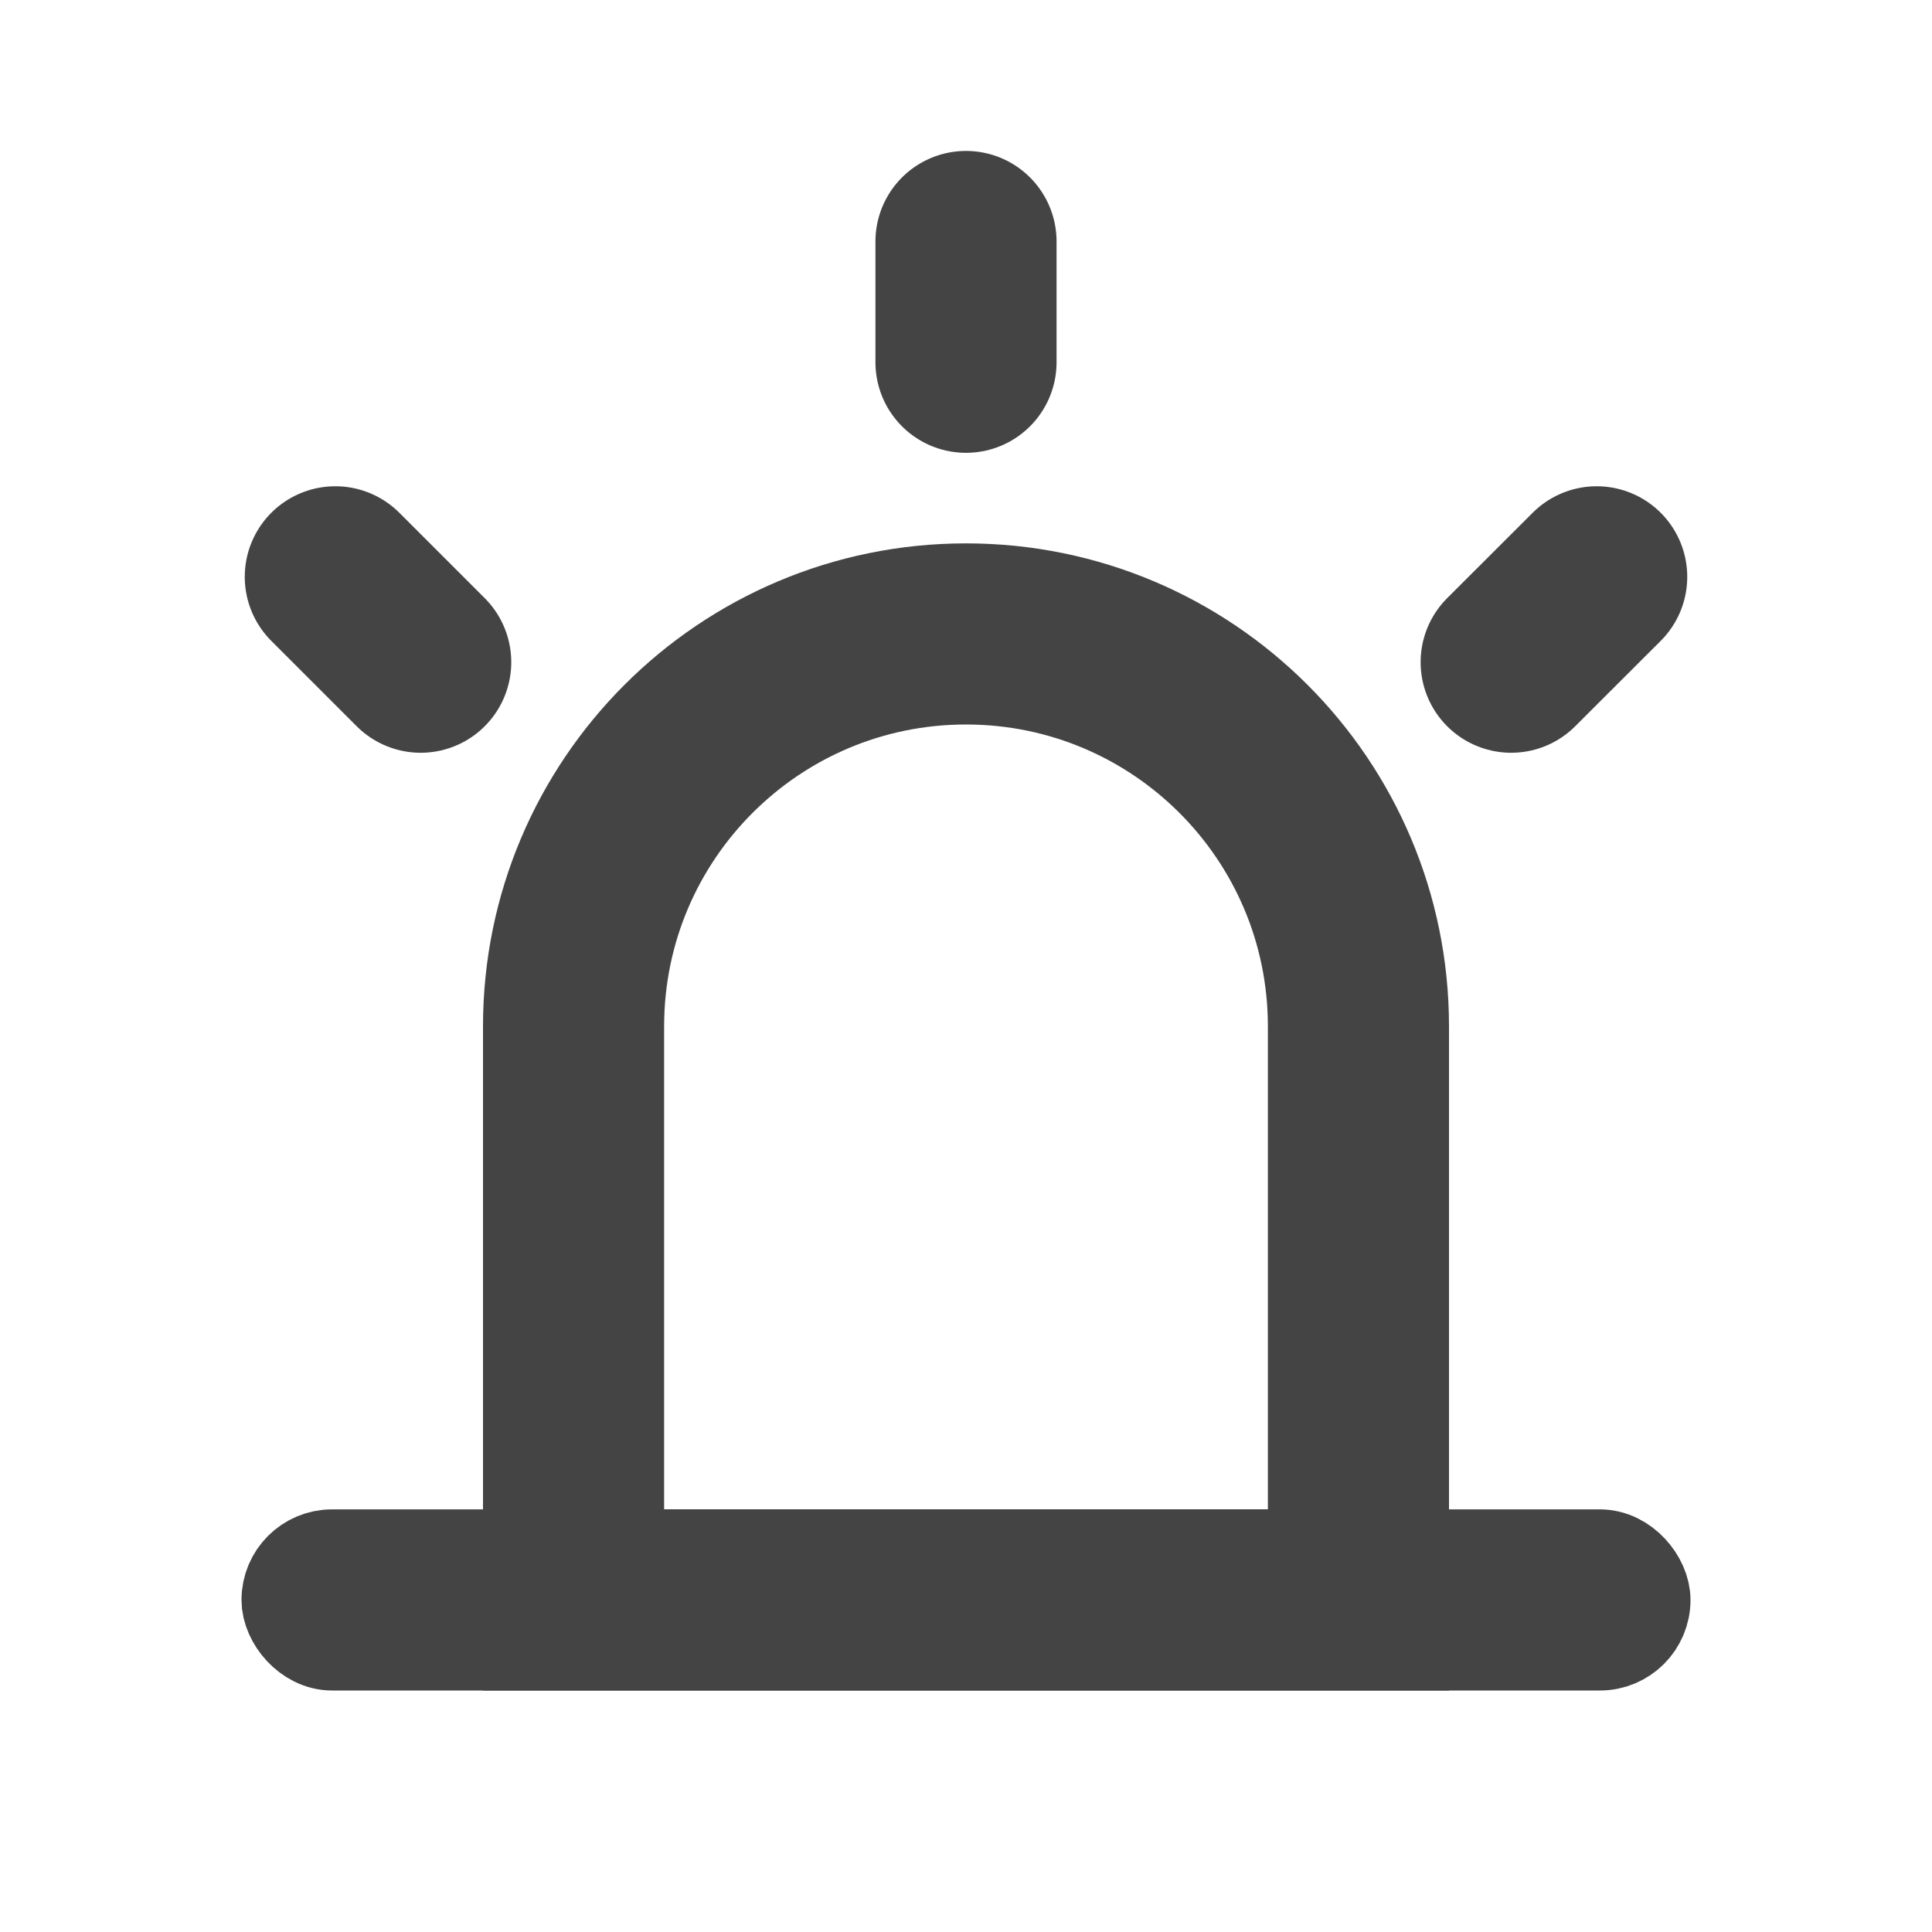<svg width="16" height="16" viewBox="0 0 16 16" fill="none" xmlns="http://www.w3.org/2000/svg">
<g id="Icon Button / 16px">
<path id="bg" d="M4.75 8.5C4.75 6.705 6.205 5.25 8 5.25C9.795 5.25 11.25 6.705 11.25 8.5V13.25H4.75V8.5Z" stroke="#444444" stroke-width="1.5"/>
<rect id="bg_2" x="2.375" y="12.875" width="11.25" height="0.75" rx="0.375" stroke="#444444" stroke-width="0.75"/>
<path id="Vector 791" d="M8 2V3" stroke="#444444" stroke-width="1.5" stroke-linecap="round"/>
<path id="Vector 794" d="M2.777 4.777L3.484 5.484" stroke="#444444" stroke-width="1.5" stroke-linecap="round"/>
<path id="Vector 795" d="M13.223 4.777L12.515 5.484" stroke="#444444" stroke-width="1.5" stroke-linecap="round"/>
</g>
</svg>
